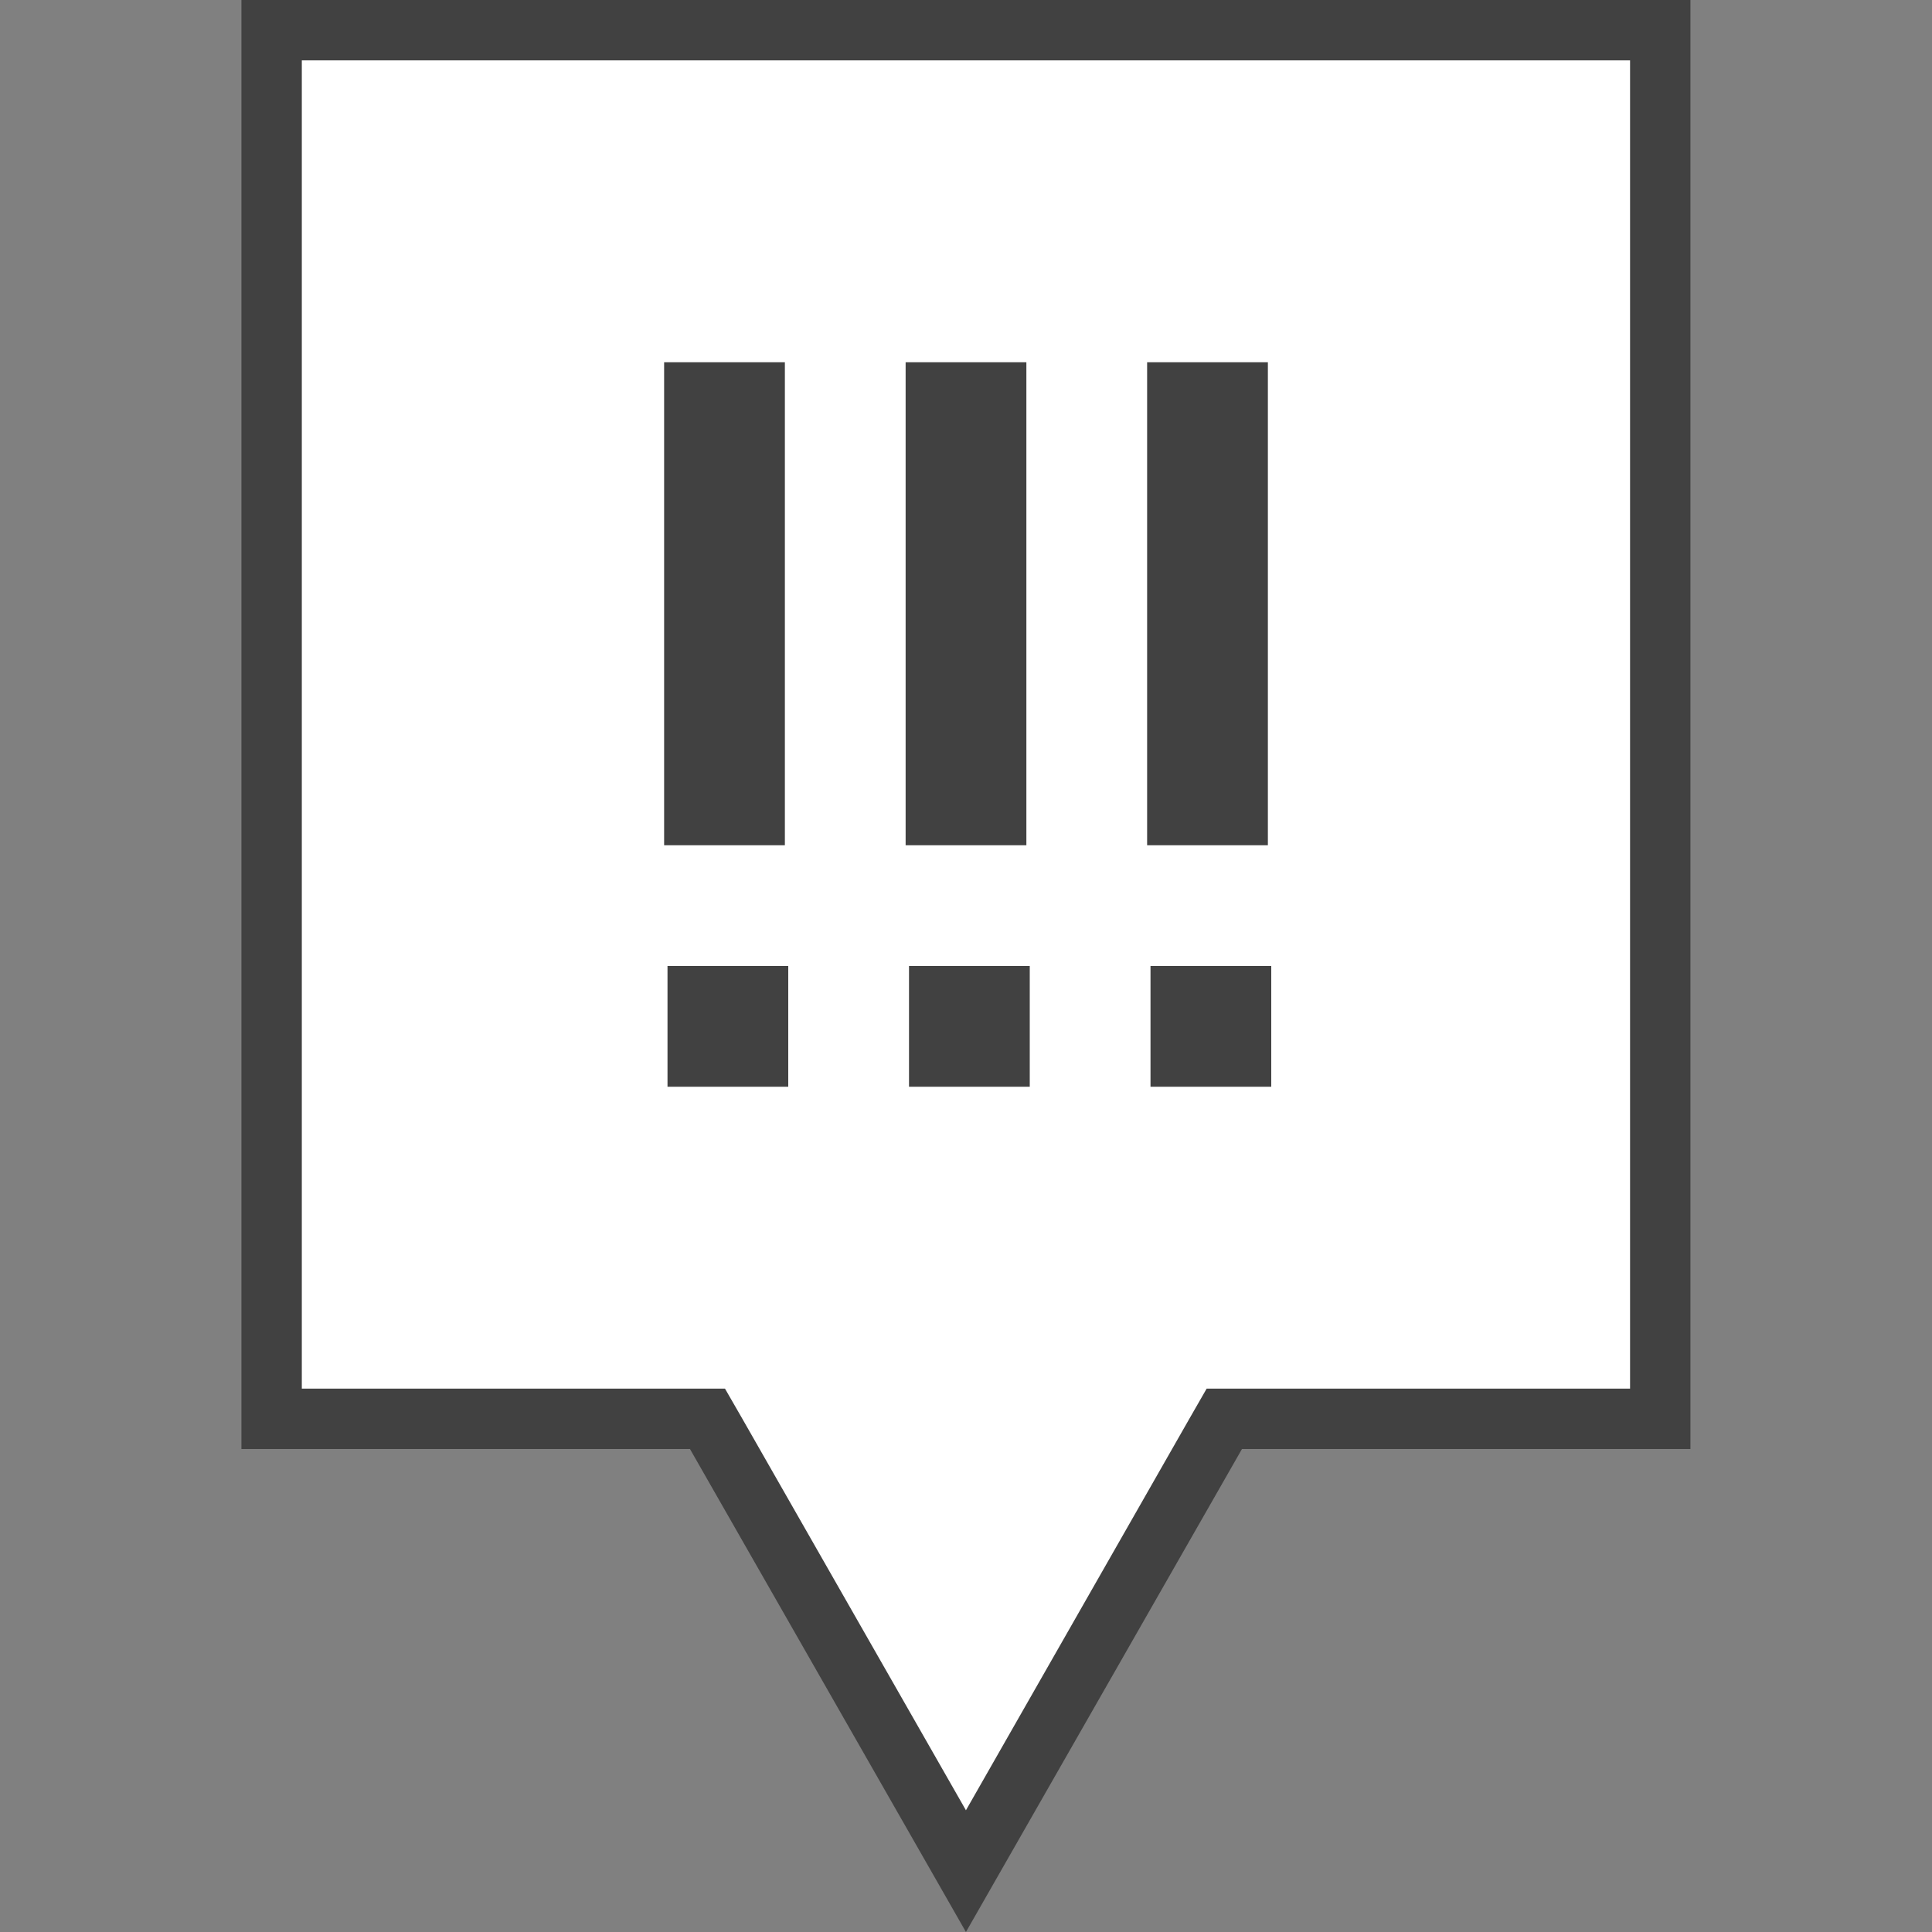 <svg xmlns="http://www.w3.org/2000/svg" width="32" height="32" viewBox="0 0 32 32">
  <rect x="0" y="0" width="32" height="32" fill="#808080" stroke="none"/>
  <g id="Level5MarkerB.S" transform="translate(-576 -3402)">
    <rect id="Rectangle_974" data-name="Rectangle 974" width="32" height="32" transform="translate(576 3402)" fill="none"/>
    <g id="Union_96" data-name="Union 96" transform="translate(575.999 3402)">
      <path id="Path_2974" data-name="Path 2974" d="M16,30.992l-4.137-7.241-.144-.251H4.5V.5h23v23H20.282l-.144.251Z" fill="#fff"/>
      <path id="Path_2975" data-name="Path 2975" d="M16,29.984,19.7,23.5l.287-.5H27V1H5V23h7.009l.288.5L16,29.984M16,32l-4.571-8H4V0H28V24H20.572Z" fill="#414141"/>
    </g>
    <g id="Group_5703" data-name="Group 5703" transform="translate(576 3400)">
      <g id="Group_4688" data-name="Group 4688">
        <g id="Group_4666" data-name="Group 4666">
          <rect id="Rectangle_2174" data-name="Rectangle 2174" width="2" height="2" transform="translate(15.056 18)" fill="#414141"/>
        </g>
        <rect id="Rectangle_2175" data-name="Rectangle 2175" width="2" height="8" transform="translate(15 8)" fill="#414141"/>
      </g>
      <g id="Group_4689" data-name="Group 4689">
        <g id="Group_4666-2" data-name="Group 4666-2">
          <rect id="Rectangle_2176" data-name="Rectangle 2176" width="2" height="2" transform="translate(19.056 18)" fill="#414141"/>
        </g>
        <rect id="Rectangle_2177" data-name="Rectangle 2177" width="2" height="8" transform="translate(19 8)" fill="#414141"/>
      </g>
      <g id="Group_4690" data-name="Group 4690">
        <g id="Group_4666-3" data-name="Group 4666-3">
          <rect id="Rectangle_2178" data-name="Rectangle 2178" width="2" height="2" transform="translate(11.056 18)" fill="#414141"/>
        </g>
        <rect id="Rectangle_2179" data-name="Rectangle 2179" width="2" height="8" transform="translate(11 8)" fill="#414141"/>
      </g>
    </g>
  </g>
</svg>

